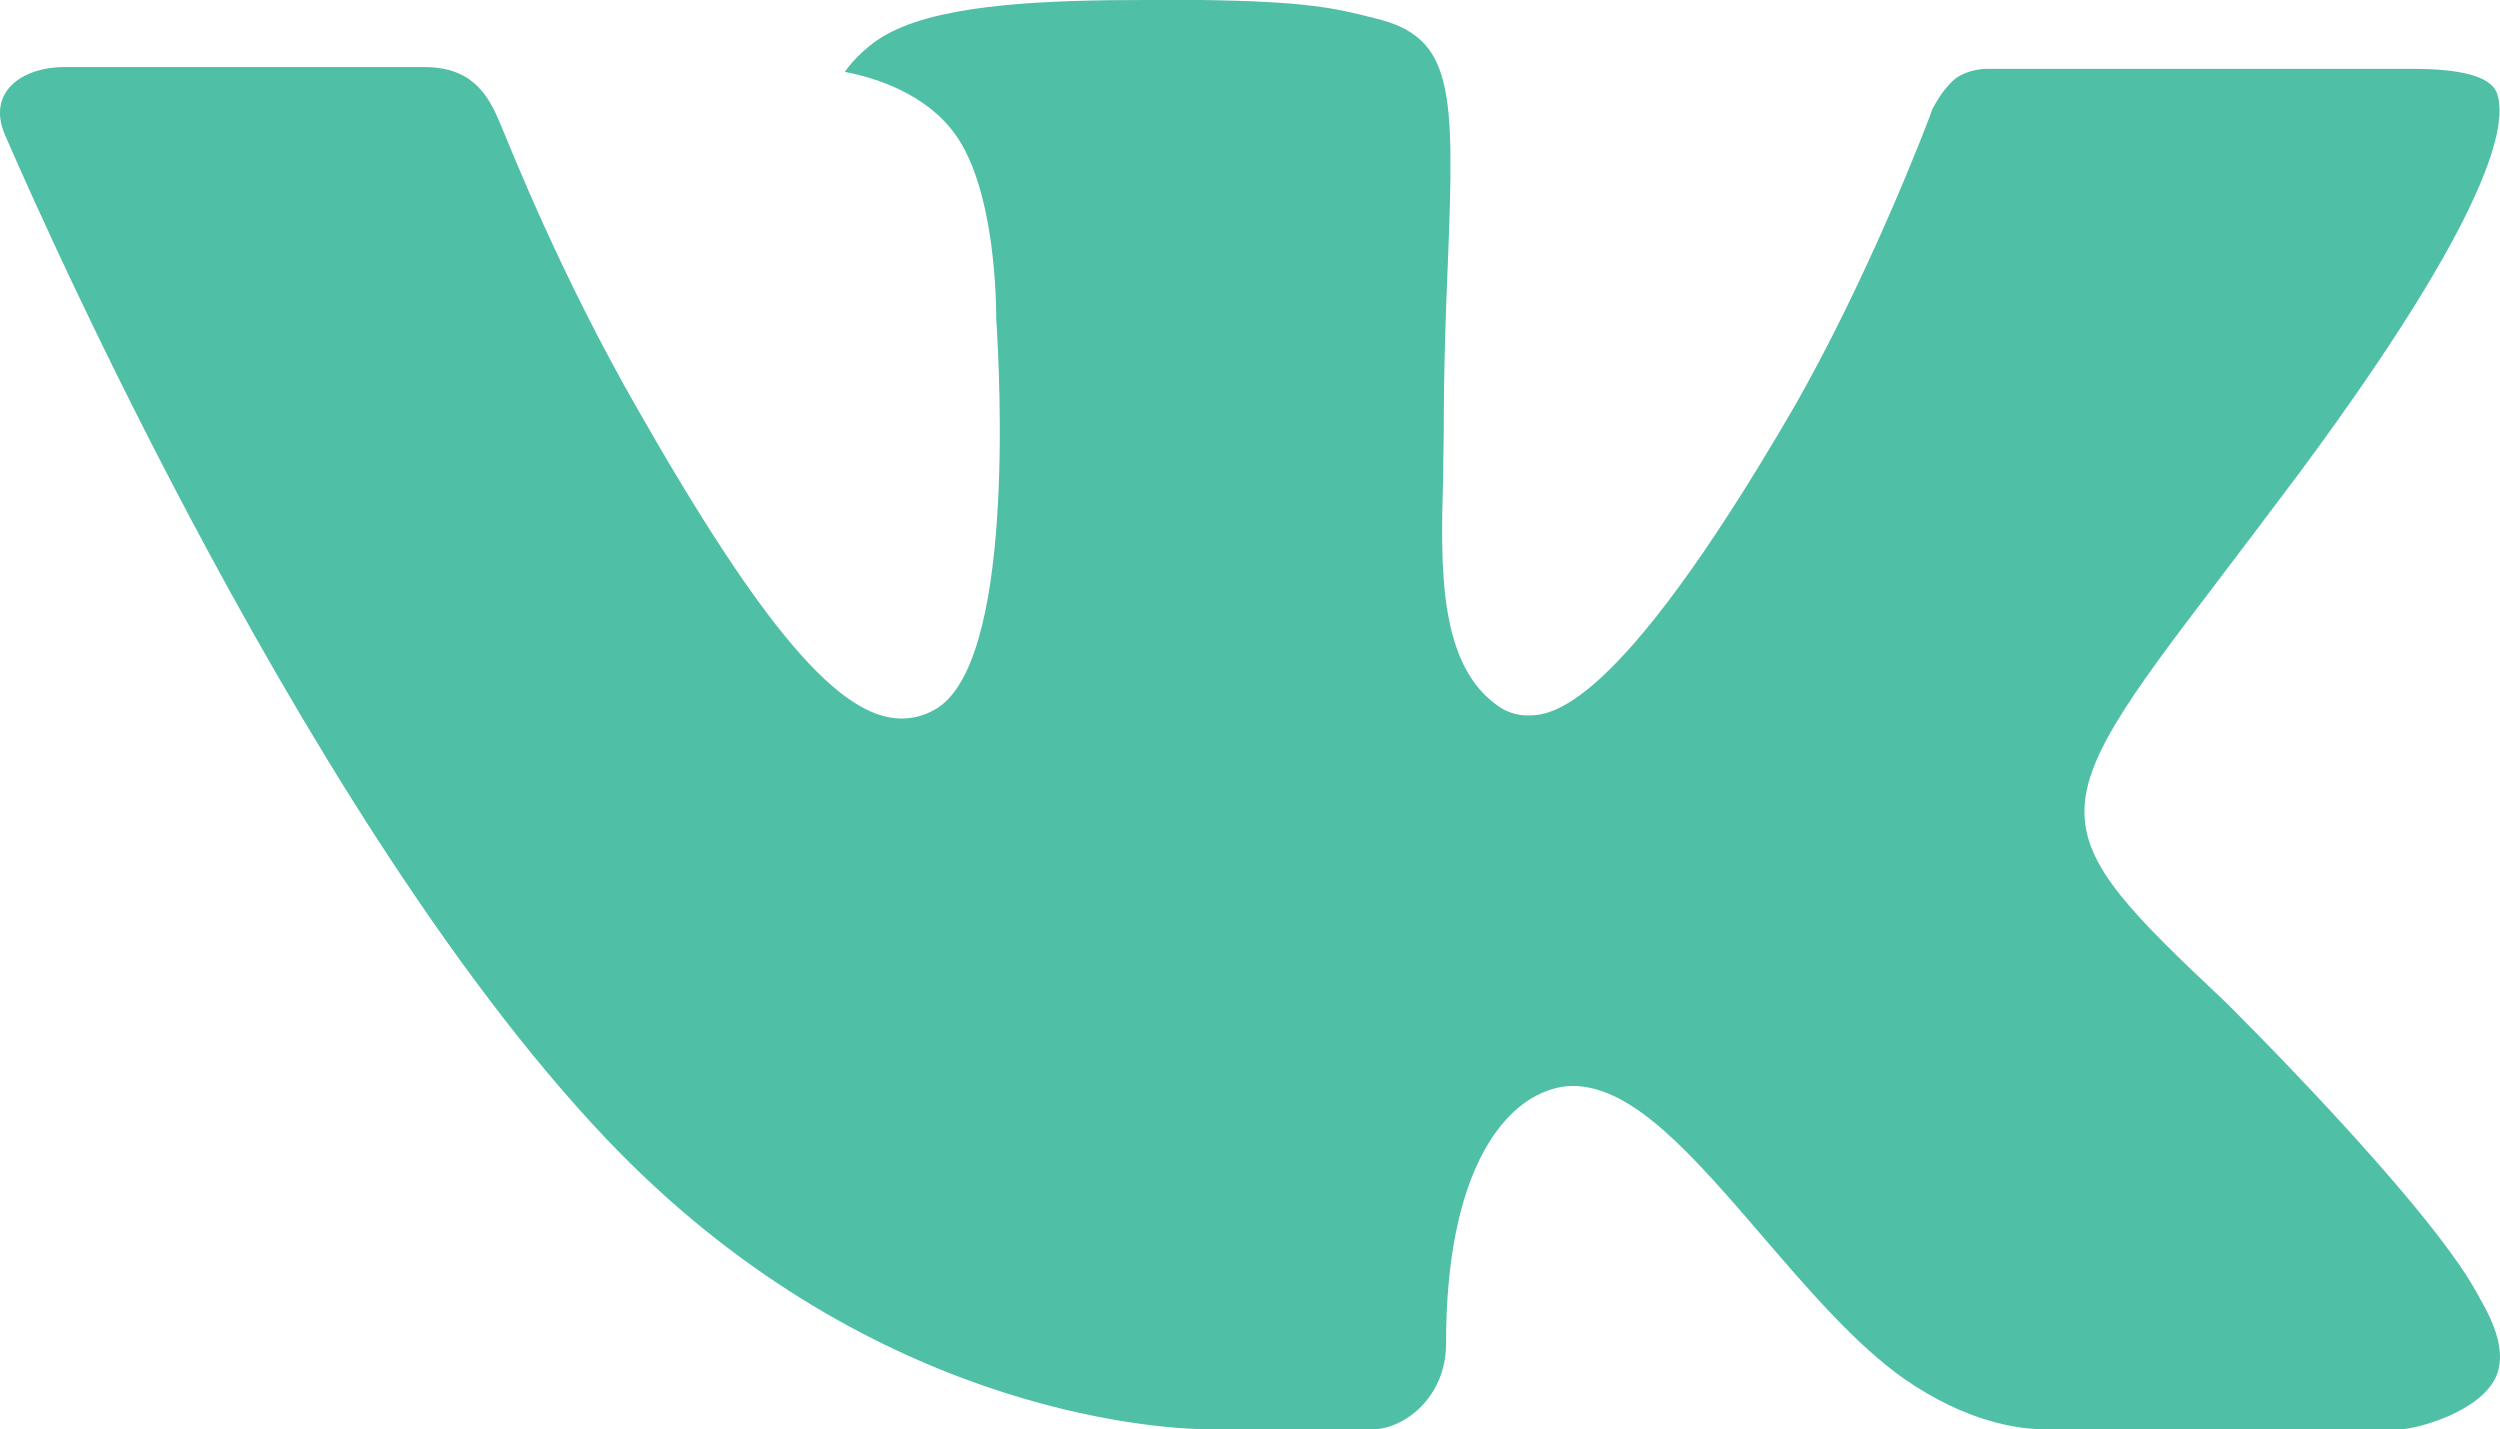 <svg width="24" height="13.721" viewBox="0 0 24 13.721" fill="none" xmlns="http://www.w3.org/2000/svg" xmlns:xlink="http://www.w3.org/1999/xlink">
	<desc>
			Created with Pixso.
	</desc>
	<defs/>
	<path id="Vector" d="M21.363 9.618C21.363 9.618 23.303 11.534 23.783 12.421C23.792 12.434 23.799 12.448 23.805 12.463C24 12.791 24.048 13.048 23.952 13.237C23.79 13.55 23.242 13.707 23.056 13.721L19.626 13.721C19.387 13.721 18.89 13.658 18.286 13.241C17.824 12.918 17.364 12.386 16.919 11.867C16.254 11.095 15.679 10.425 15.097 10.425C15.024 10.425 14.951 10.438 14.881 10.462C14.441 10.601 13.882 11.229 13.882 12.9C13.882 13.423 13.469 13.721 13.18 13.721L11.609 13.721C11.074 13.721 8.287 13.534 5.816 10.928C2.789 7.739 0.07 1.34 0.043 1.284C-0.126 0.87 0.229 0.644 0.613 0.644L4.077 0.644C4.541 0.644 4.692 0.925 4.798 1.177C4.92 1.466 5.374 2.623 6.118 3.923C7.323 6.037 8.063 6.898 8.655 6.898C8.766 6.898 8.875 6.869 8.971 6.814C9.744 6.389 9.6 3.629 9.564 3.06C9.564 2.95 9.563 1.828 9.167 1.285C8.884 0.896 8.401 0.745 8.11 0.69C8.188 0.577 8.353 0.404 8.566 0.302C9.095 0.038 10.051 0 11.001 0L11.527 0C12.557 0.014 12.823 0.08 13.198 0.175C13.951 0.355 13.966 0.844 13.9 2.507C13.88 2.982 13.86 3.517 13.86 4.147C13.86 4.281 13.854 4.432 13.854 4.584C13.831 5.437 13.801 6.398 14.404 6.793C14.482 6.842 14.572 6.868 14.664 6.868C14.873 6.868 15.498 6.868 17.194 3.958C17.938 2.672 18.514 1.157 18.553 1.043C18.587 0.979 18.688 0.8 18.81 0.729C18.897 0.682 18.995 0.659 19.093 0.661L23.167 0.661C23.611 0.661 23.913 0.729 23.971 0.896C24.07 1.169 23.952 2 22.092 4.516C21.779 4.934 21.504 5.297 21.263 5.614C19.577 7.826 19.577 7.938 21.363 9.618Z" fill="#4FBFA5" fill-opacity="1" fill-rule="evenodd"/>
</svg>
